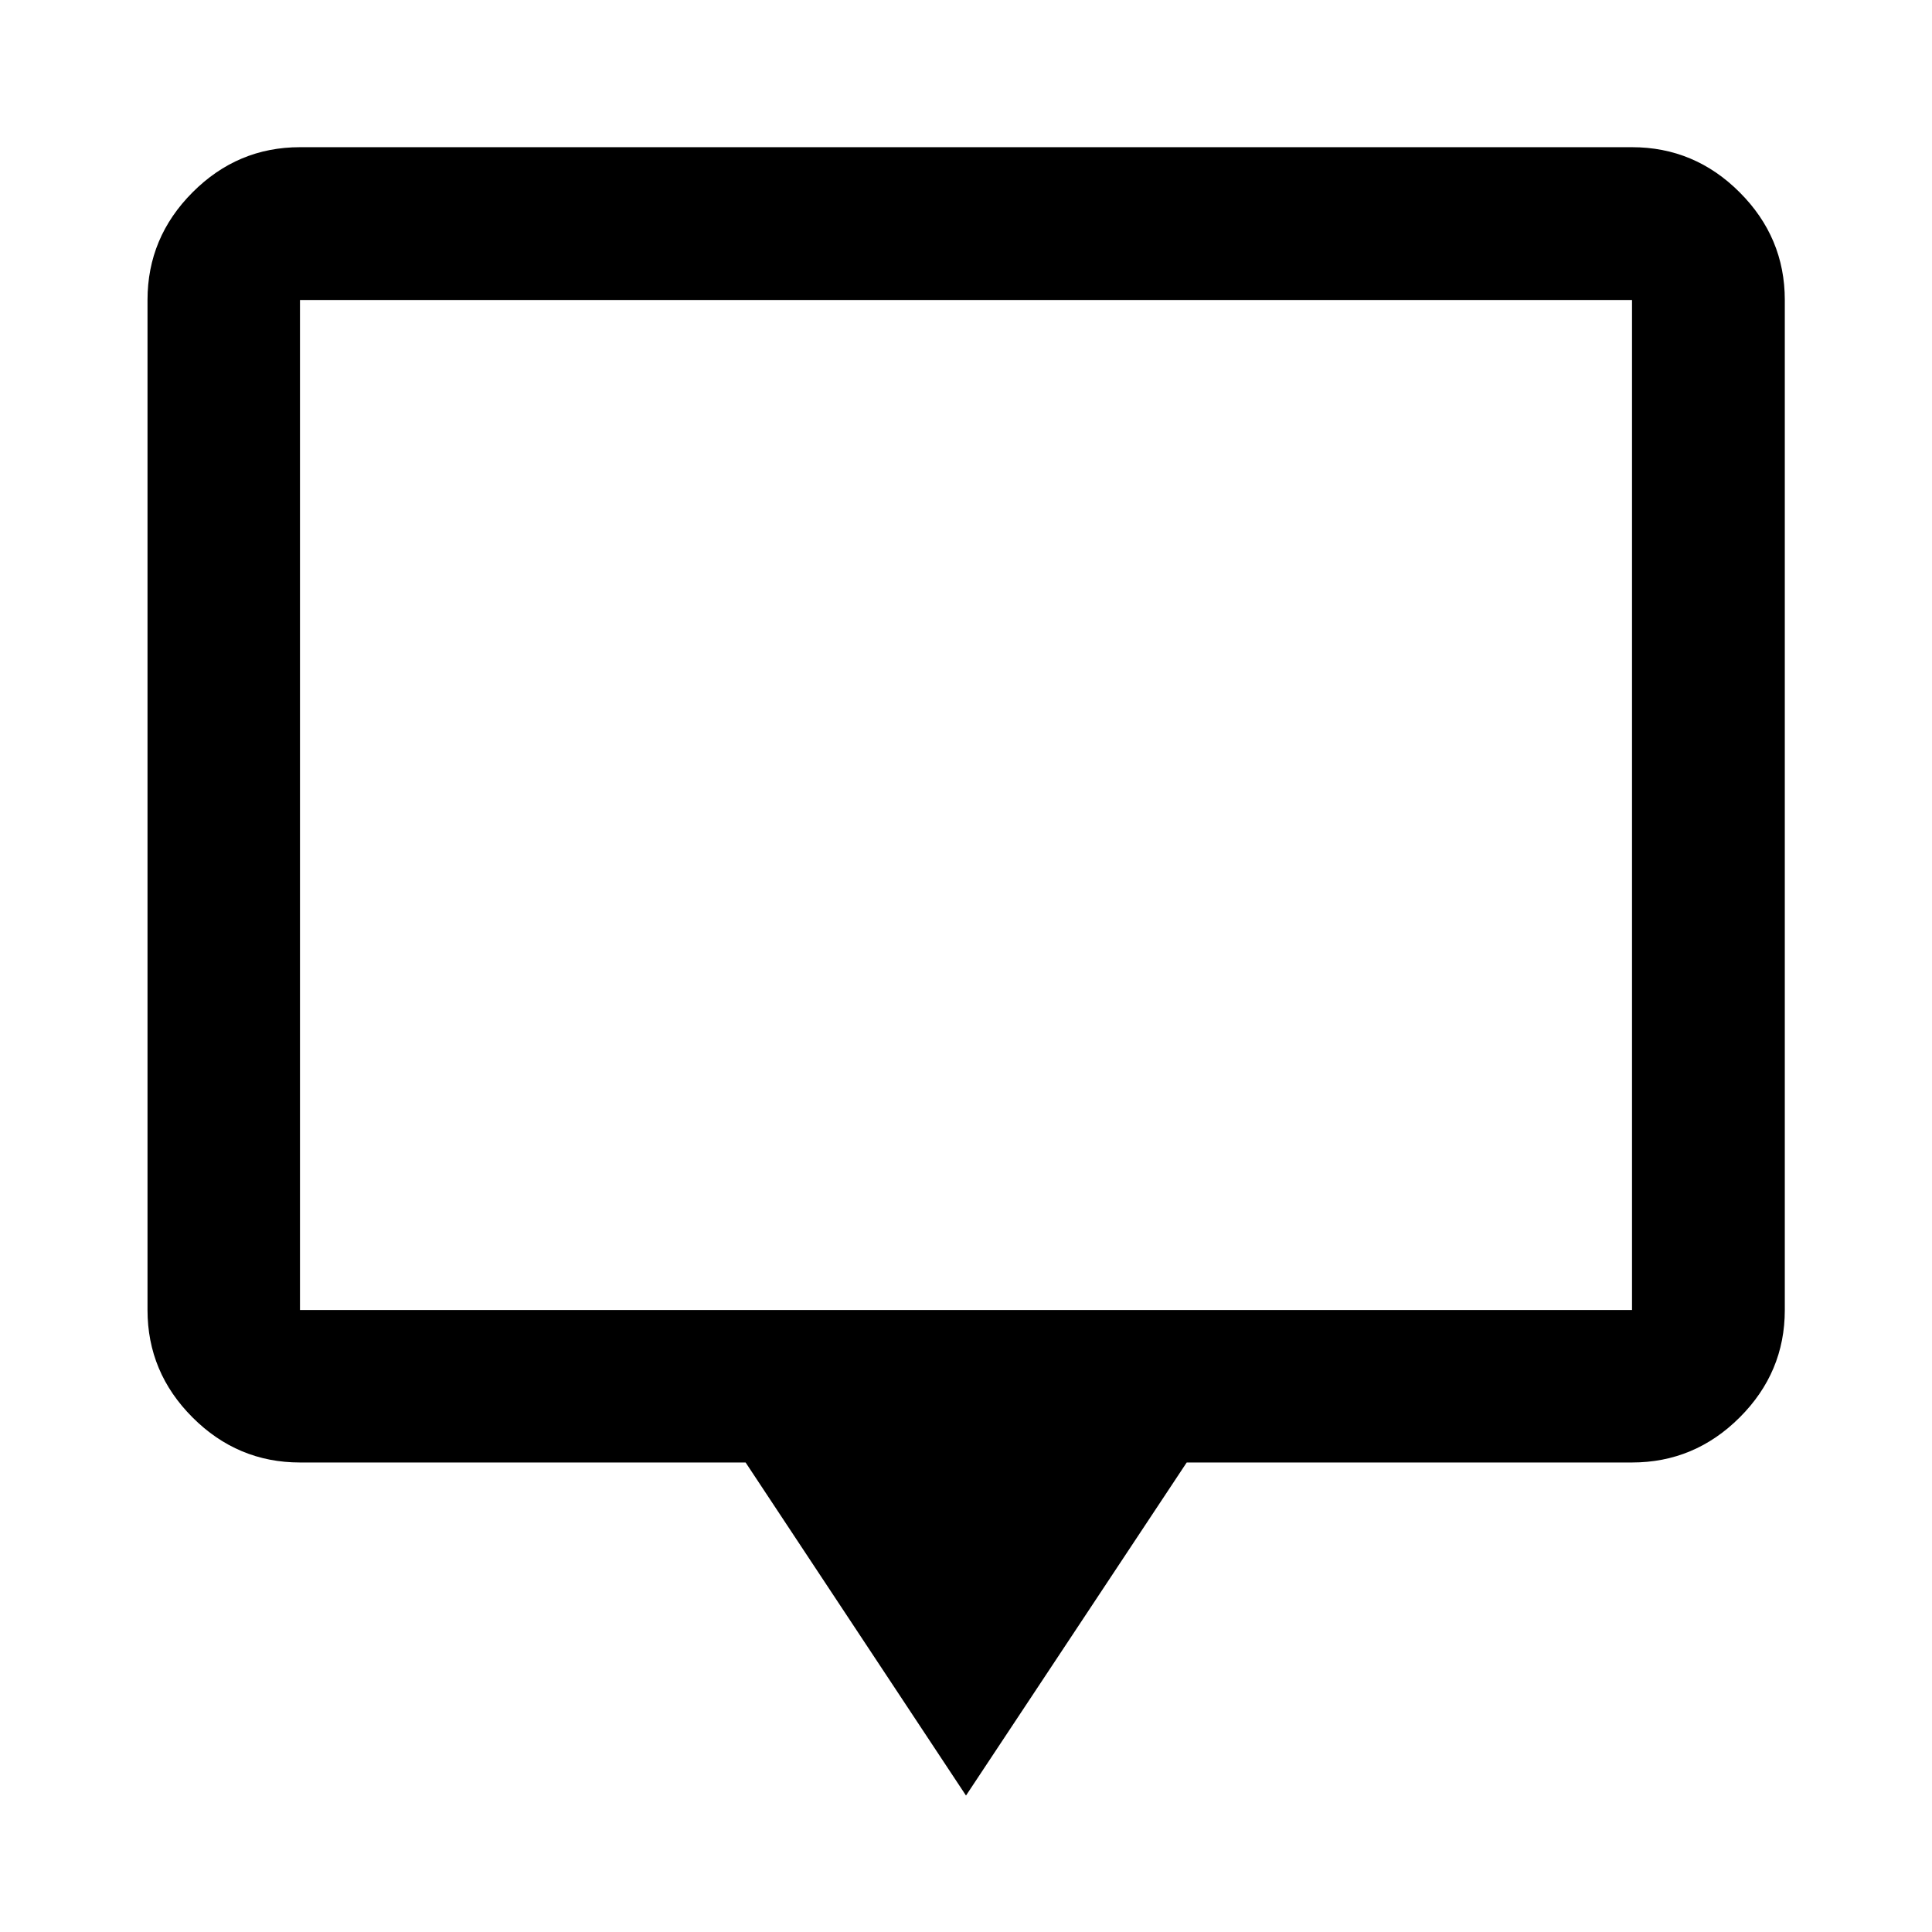 <svg xmlns="http://www.w3.org/2000/svg" height="40" viewBox="0 -960 960 960" width="40"><path d="M480-67.8 370.49-233.3H149.06q-31 0-53.38-22.38-22.38-22.38-22.38-53.38v-501.88q0-31.06 22.38-53.49 22.38-22.43 53.38-22.43h661.88q31.06 0 53.49 22.43 22.43 22.43 22.43 53.49v501.88q0 31-22.43 53.38Q842-233.3 810.94-233.3H589.67L480-67.8ZM149.06-309.06h661.88v-501.88H149.06v501.88Zm0 0v-501.88 501.88Z"/></svg>